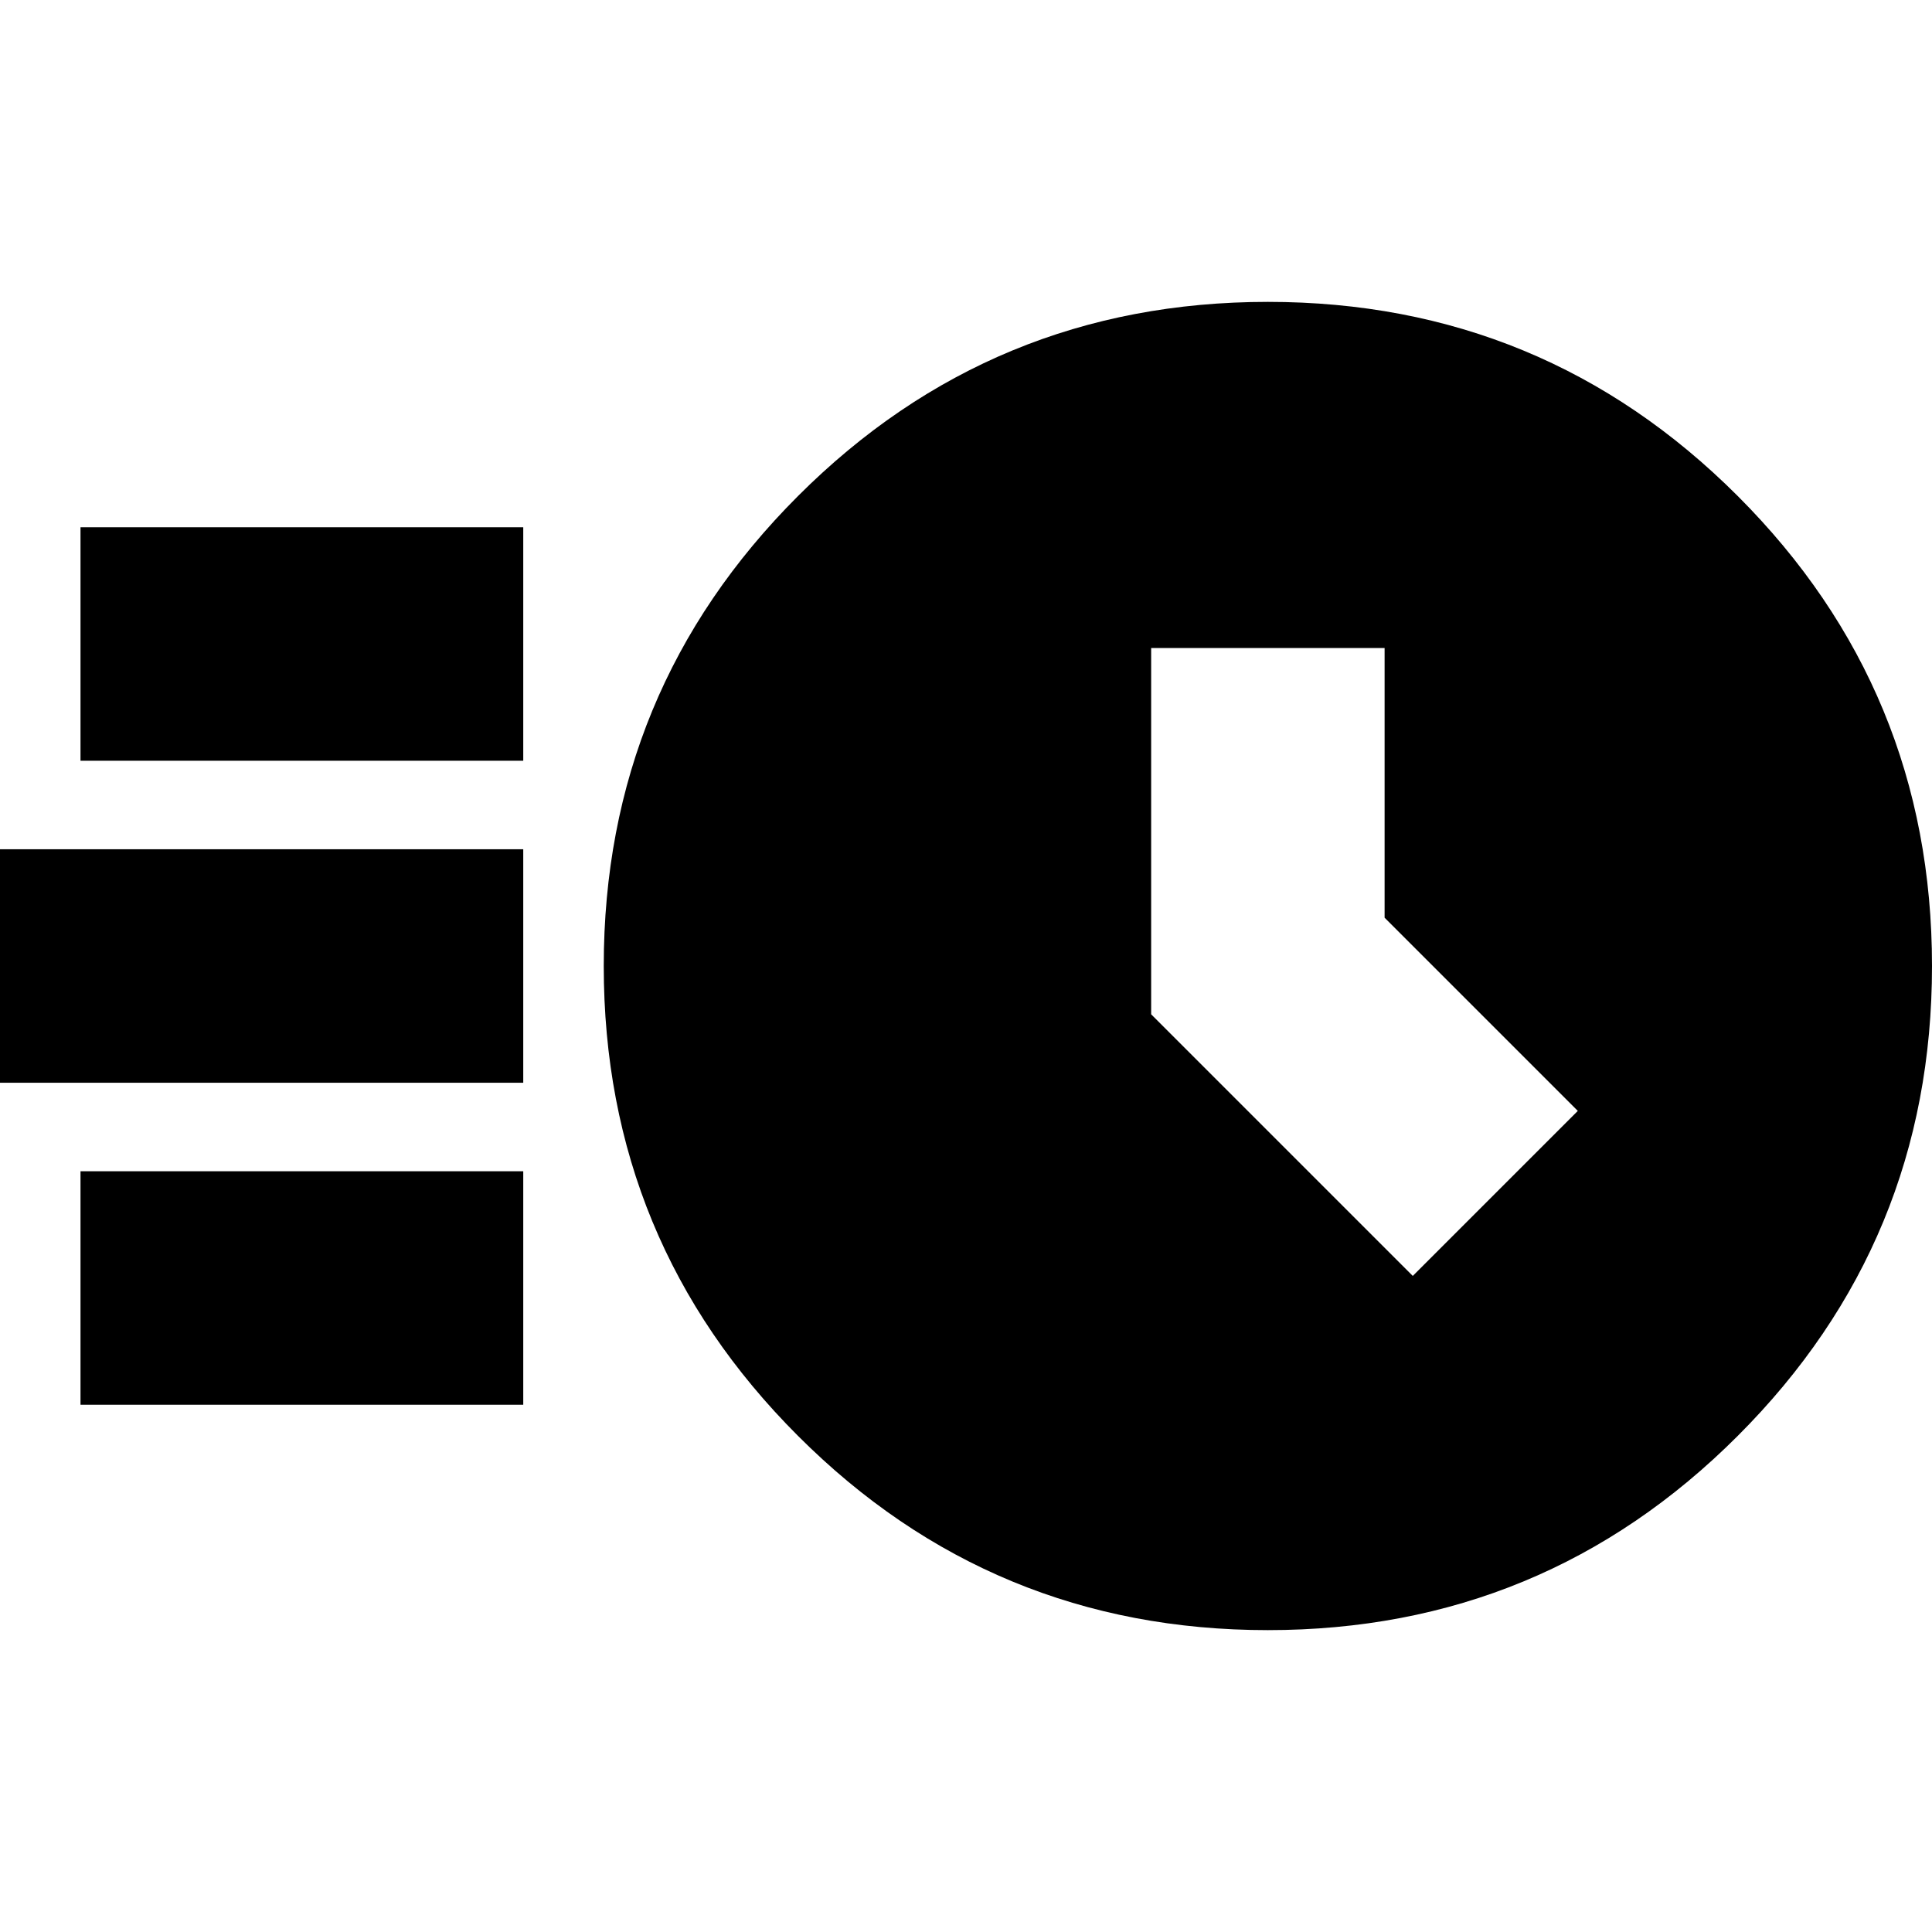 <svg xmlns="http://www.w3.org/2000/svg" height="24" width="24"><path d="M15.75 20.25q-3.425 0-5.837-2.413Q7.5 15.425 7.5 12t2.413-5.838Q12.325 3.75 15.75 3.75t5.837 2.412Q24 8.575 24 12q0 3.425-2.413 5.837-2.412 2.413-5.837 2.413Zm1.8-4.4 2.05-2.05-2.4-2.4V8.05h-2.9v4.55ZM1 9.45v-2.9h5.5v2.9Zm-1 4v-2.9h6.5v2.9Zm1 4v-2.9h5.5v2.9Z"/></svg>